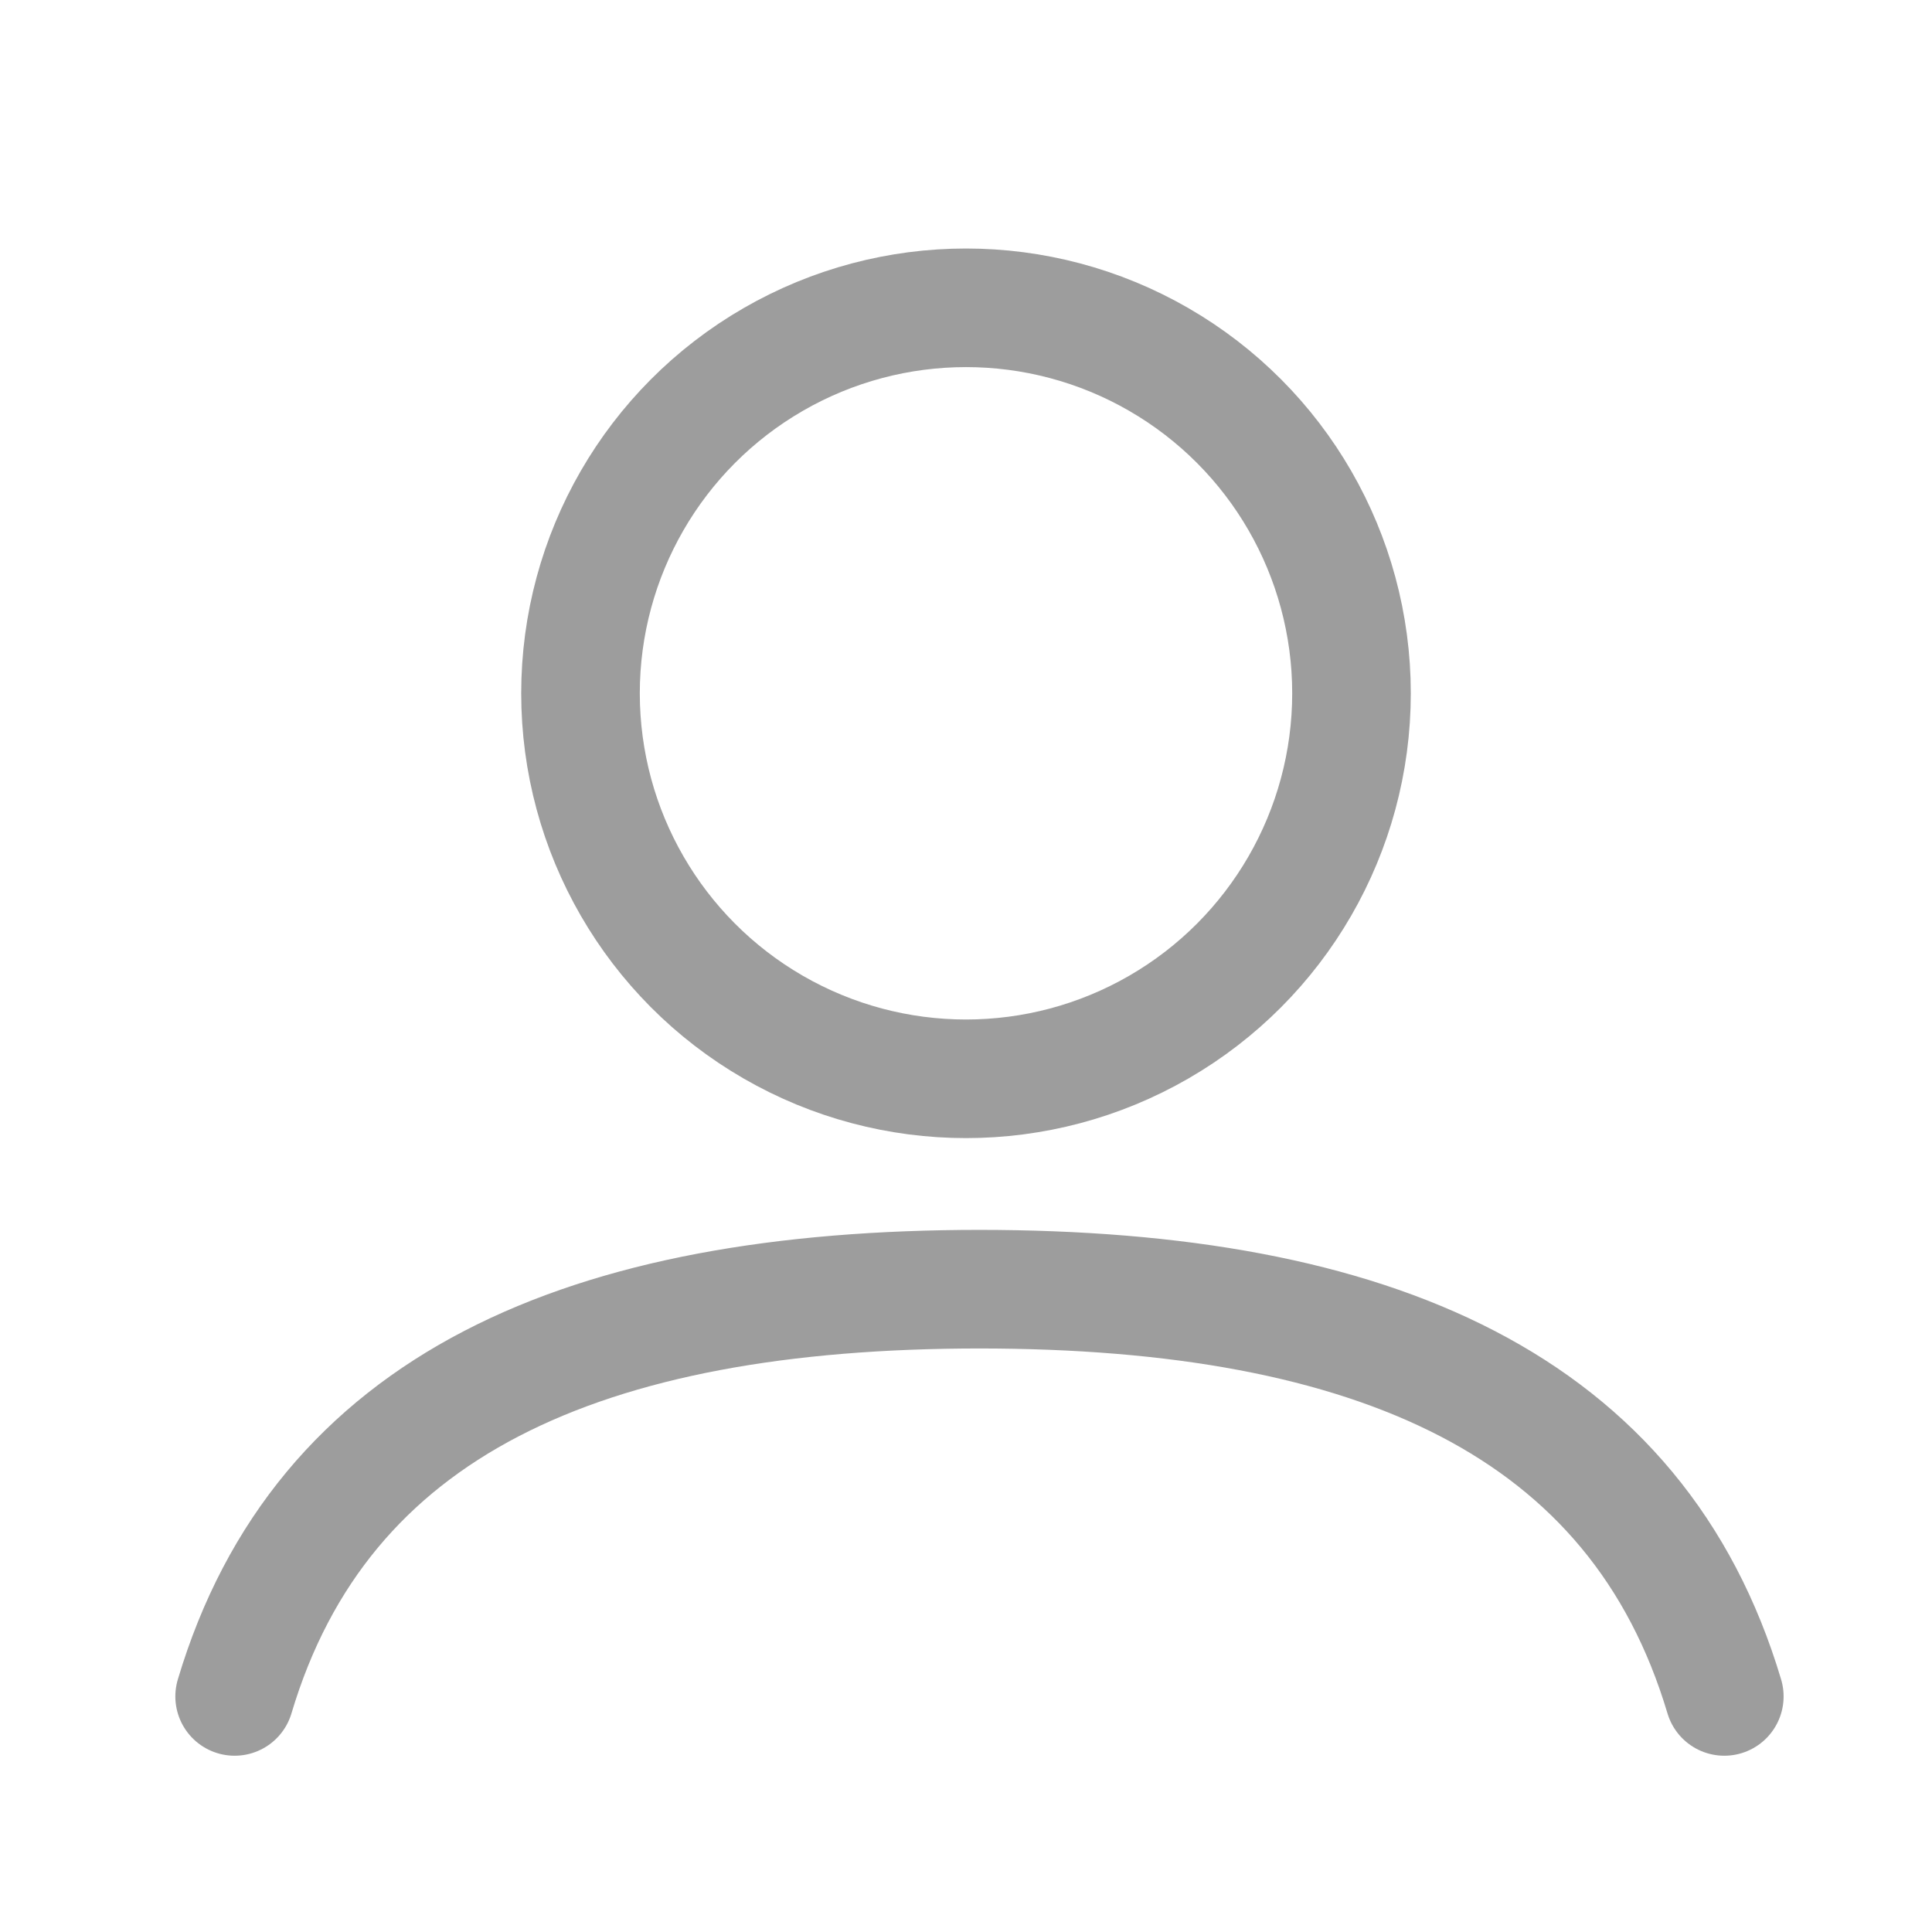 <?xml version="1.0" encoding="utf-8"?>
<!-- Generator: Adobe Illustrator 16.0.0, SVG Export Plug-In . SVG Version: 6.00 Build 0)  -->
<!DOCTYPE svg PUBLIC "-//W3C//DTD SVG 1.1//EN" "http://www.w3.org/Graphics/SVG/1.1/DTD/svg11.dtd">
<svg version="1.1" id="Layer_1" xmlns="http://www.w3.org/2000/svg" xmlns:xlink="http://www.w3.org/1999/xlink" x="0px" y="0px"
	 width="1792px" height="1792px" viewBox="0 0 1792 1792" enable-background="new 0 0 1792 1792" xml:space="preserve">
<circle fill="none" stroke="#9D9D9D" stroke-width="110" stroke-linecap="round" stroke-linejoin="round" cx="896" cy="643.064" r="357.564"/>
<path fill="none" stroke="#9D9D9D" stroke-width="110" stroke-linecap="round" stroke-linejoin="round" d="M1599.354,1573.5
	c-80.623-270.14-324.23-377.749-691.58-377.749h1.442c-367.35,0-610.957,107.609-691.58,377.749"/>
</svg>
